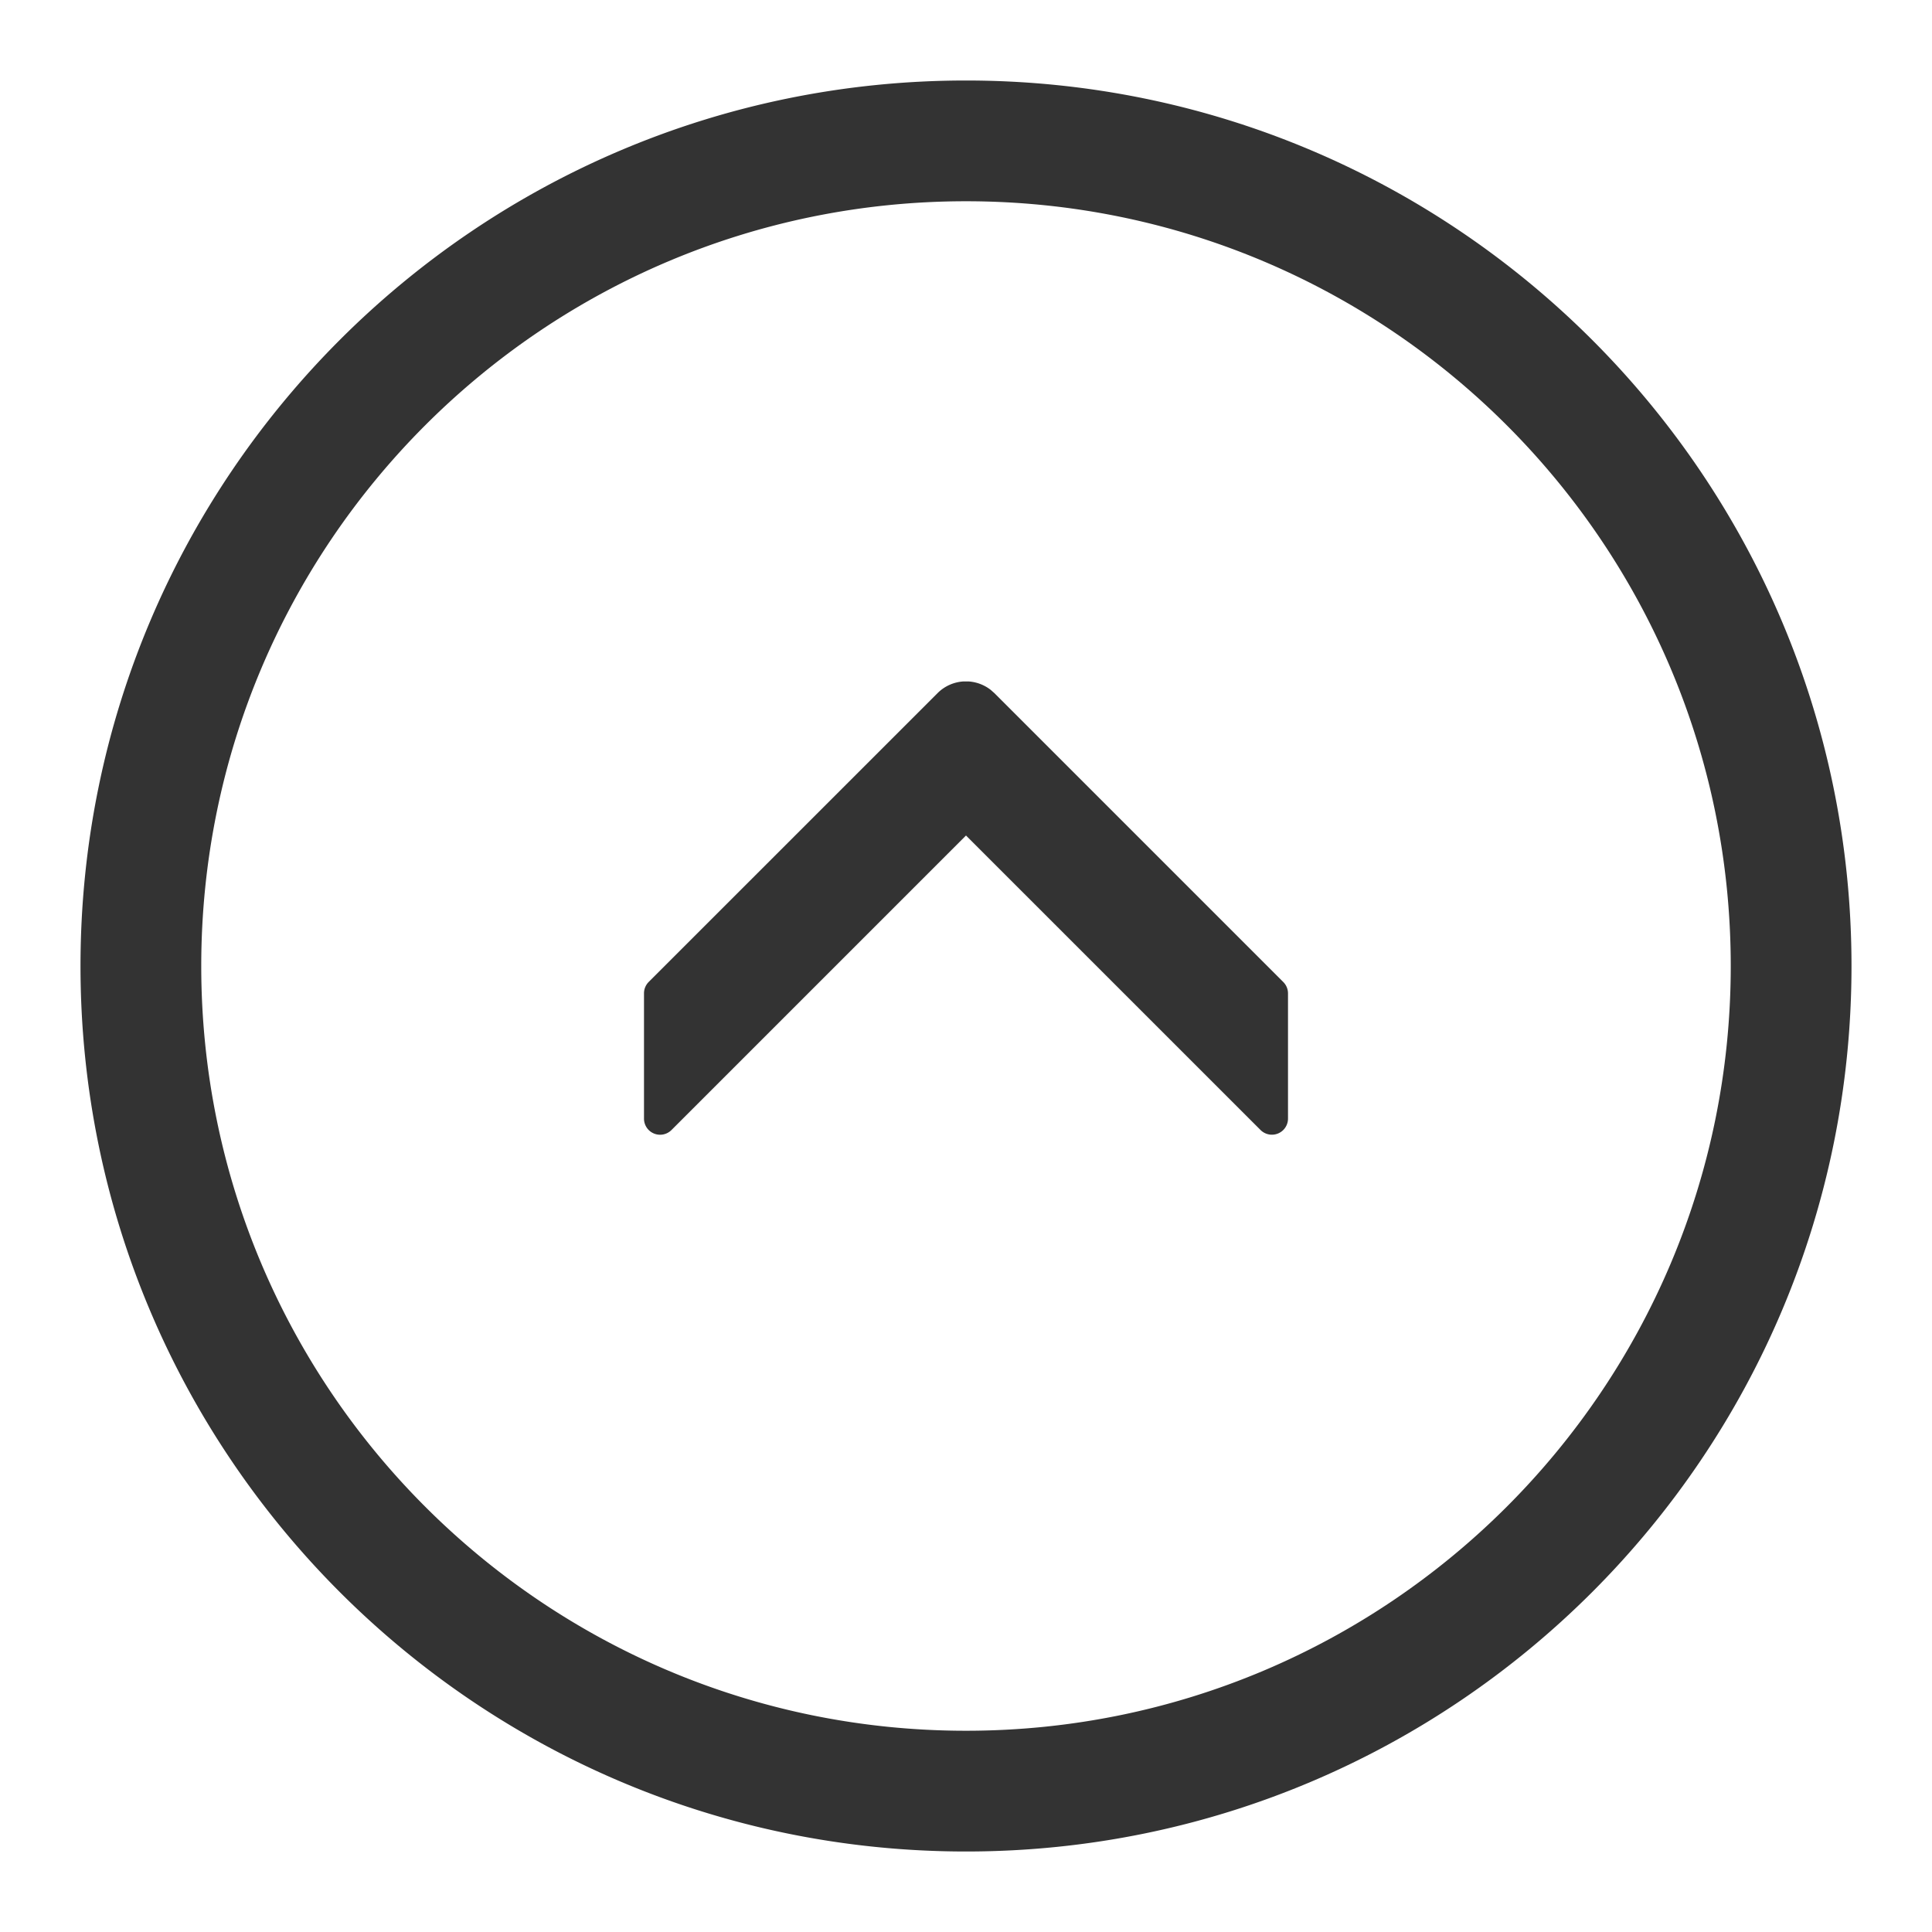 <?xml version="1.0" standalone="no"?><!DOCTYPE svg PUBLIC "-//W3C//DTD SVG 1.1//EN" "http://www.w3.org/Graphics/SVG/1.1/DTD/svg11.dtd"><svg t="1640759877582" class="icon" viewBox="0 0 1024 1024" version="1.1" xmlns="http://www.w3.org/2000/svg" p-id="2136" xmlns:xlink="http://www.w3.org/1999/xlink" width="200" height="200"><defs><style type="text/css"></style></defs><path d="M512 42.667c259.2 0 469.333 210.133 469.333 469.333s-210.133 469.333-469.333 469.333S42.667 771.2 42.667 512 252.8 42.667 512 42.667z m0 64C288.149 106.667 106.667 288.149 106.667 512s181.483 405.333 405.333 405.333 405.333-181.483 405.333-405.333S735.851 106.667 512 106.667z m1.259 254.507c4.203 0.256 8.32 1.749 11.819 4.459l2.005 1.771 153.088 153.088a8.533 8.533 0 0 1 2.496 6.016v66.368a8.533 8.533 0 0 1-14.571 6.037L512 442.837l-156.075 156.075A8.533 8.533 0 0 1 341.333 592.853v-66.389a8.533 8.533 0 0 1 2.496-6.016l153.088-153.067a21.248 21.248 0 0 1 13.824-6.208h2.517z" fill="#333333" p-id="2137"></path></svg>